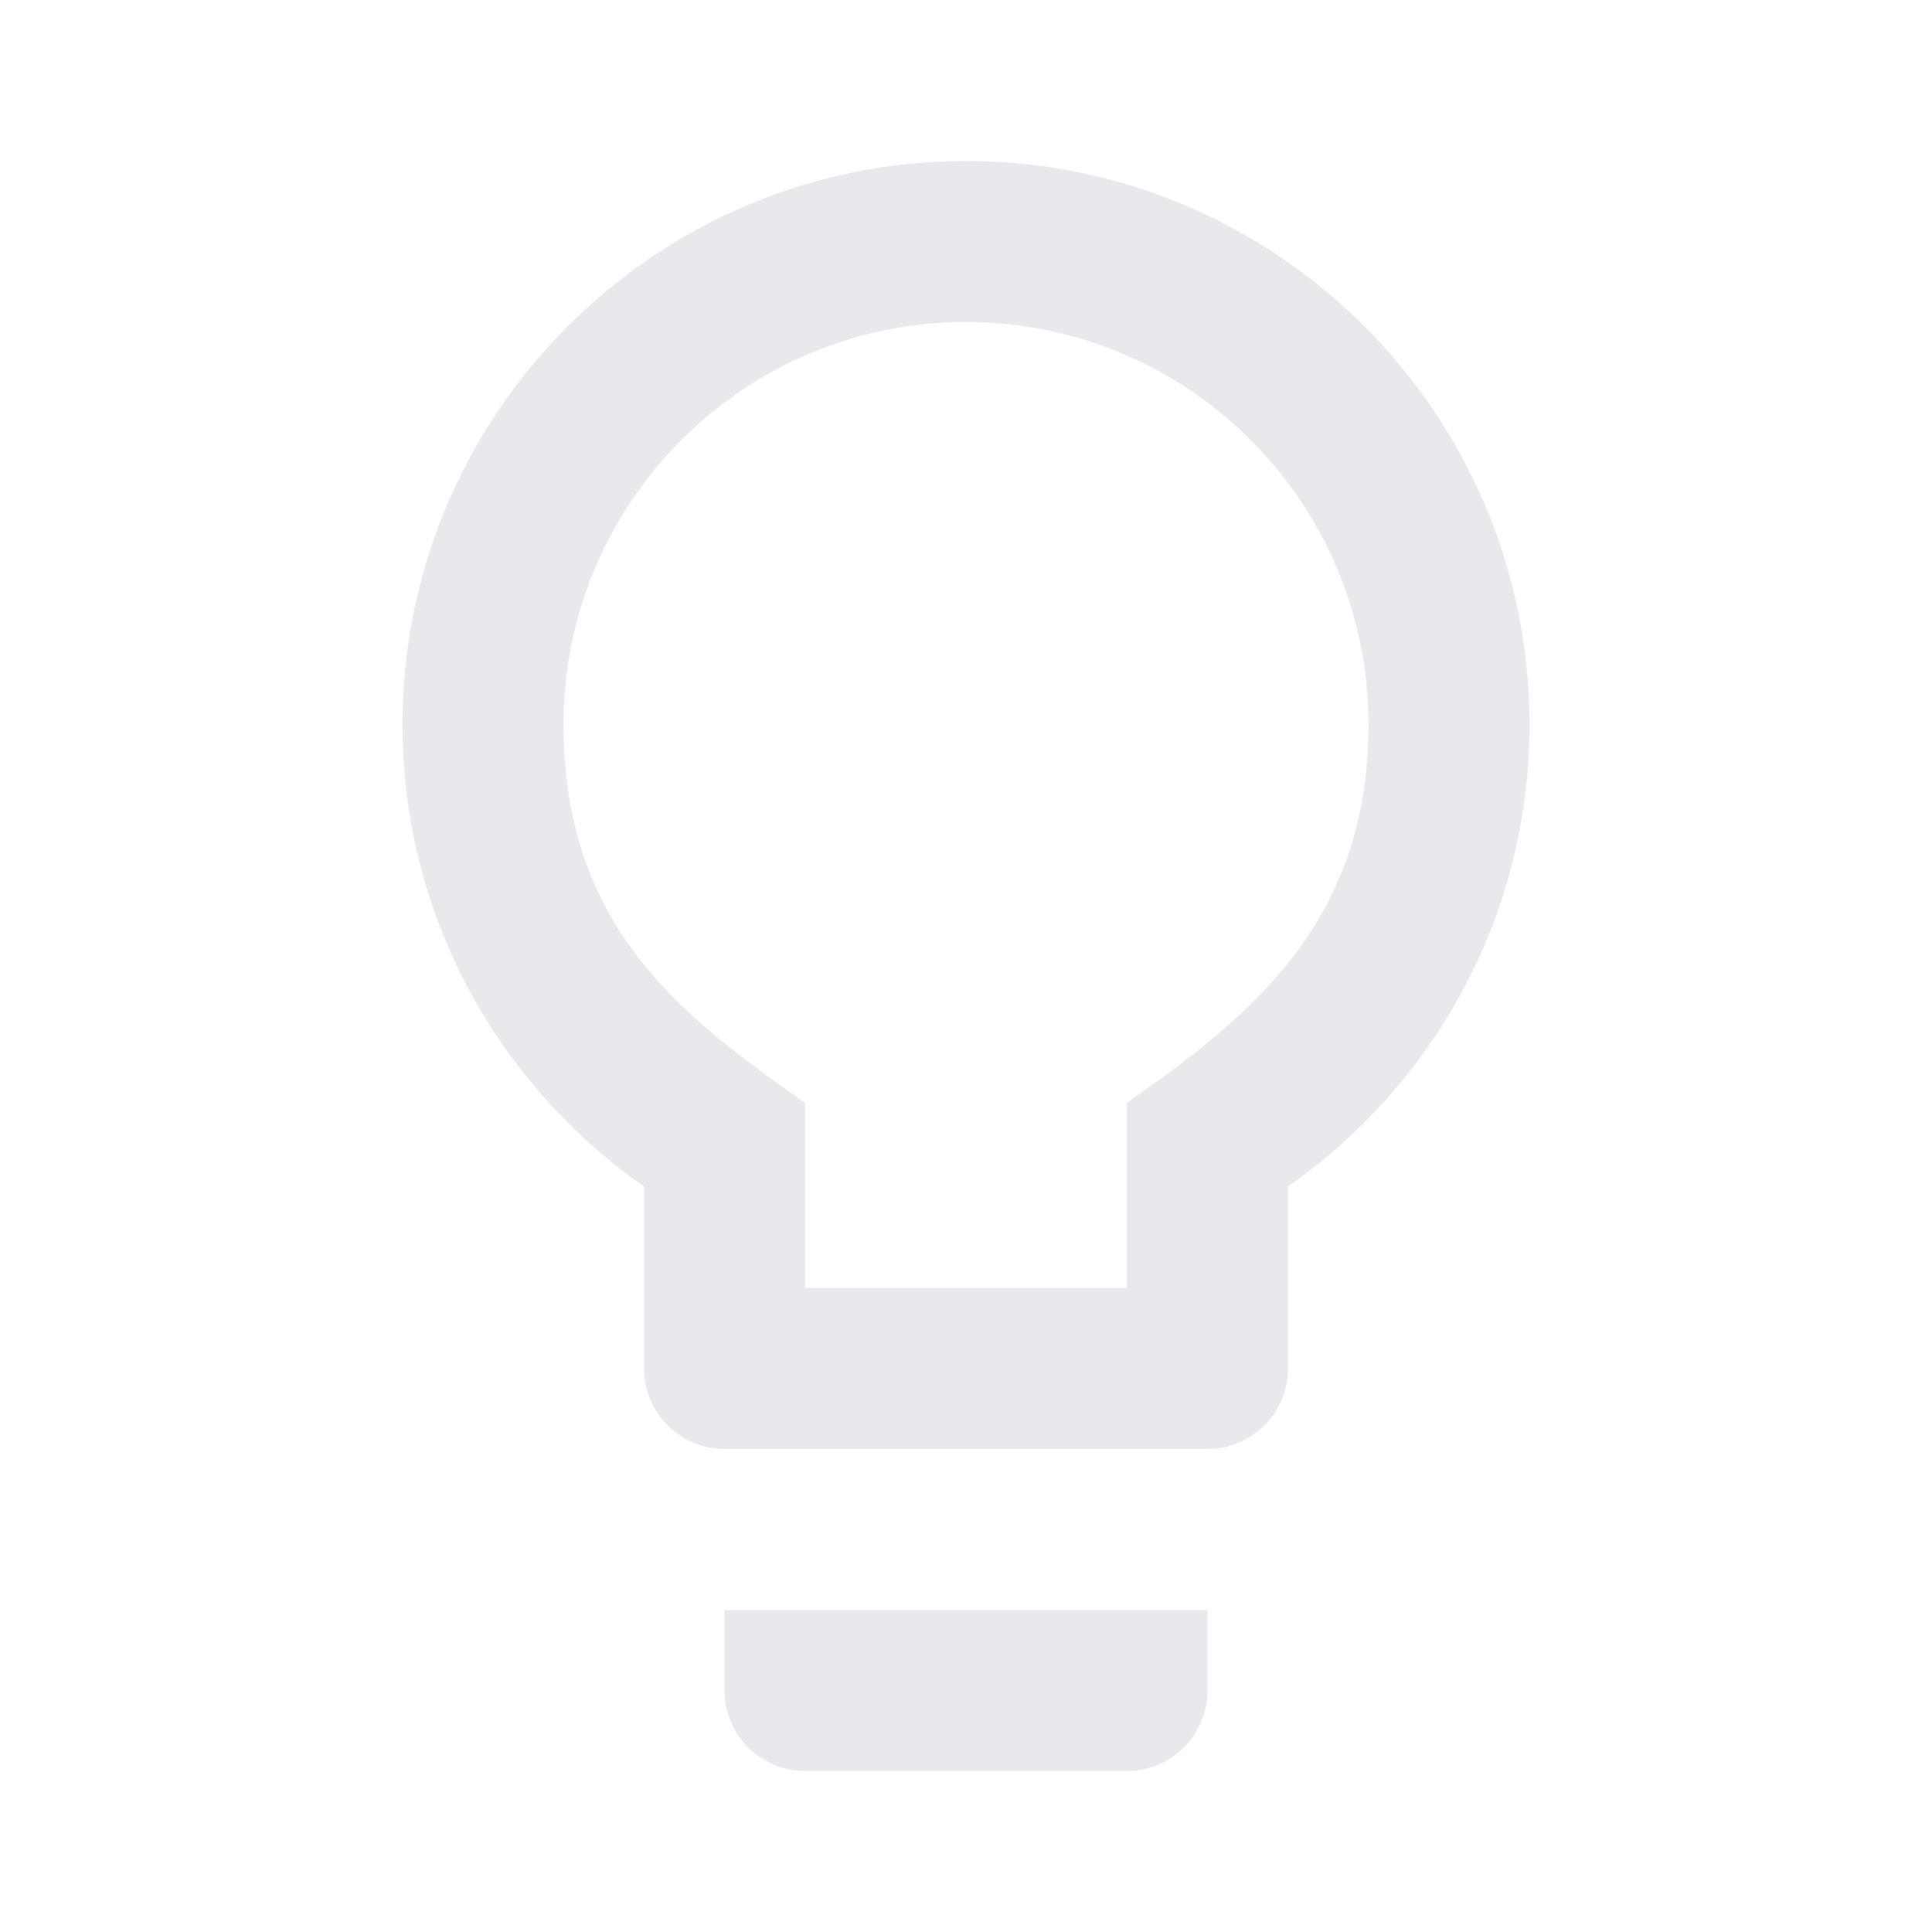 <svg fill="#E7E9EC" xmlns="http://www.w3.org/2000/svg" enable-background="new 0 0 24 24" height="24" viewBox="0 0 24 24" width="24"><g><rect fill="none" height="24" width="24"/></g><g><g><g><path d="M9,21c0,0.55,0.45,1,1,1h4c0.55,0,1-0.45,1-1v-1H9V21z M12,2C8.14,2,5,5.14,5,9c0,2.38,1.19,4.47,3,5.74V17 c0,0.55,0.45,1,1,1h6c0.55,0,1-0.45,1-1v-2.26c1.81-1.27,3-3.36,3-5.74C19,5.14,15.86,2,12,2z M14,13.7V16h-4v-2.3 C8.48,12.63,7,11.53,7,9c0-2.76,2.24-5,5-5s5,2.24,5,5C17,11.49,15.49,12.65,14,13.7z"/></g></g></g></svg>